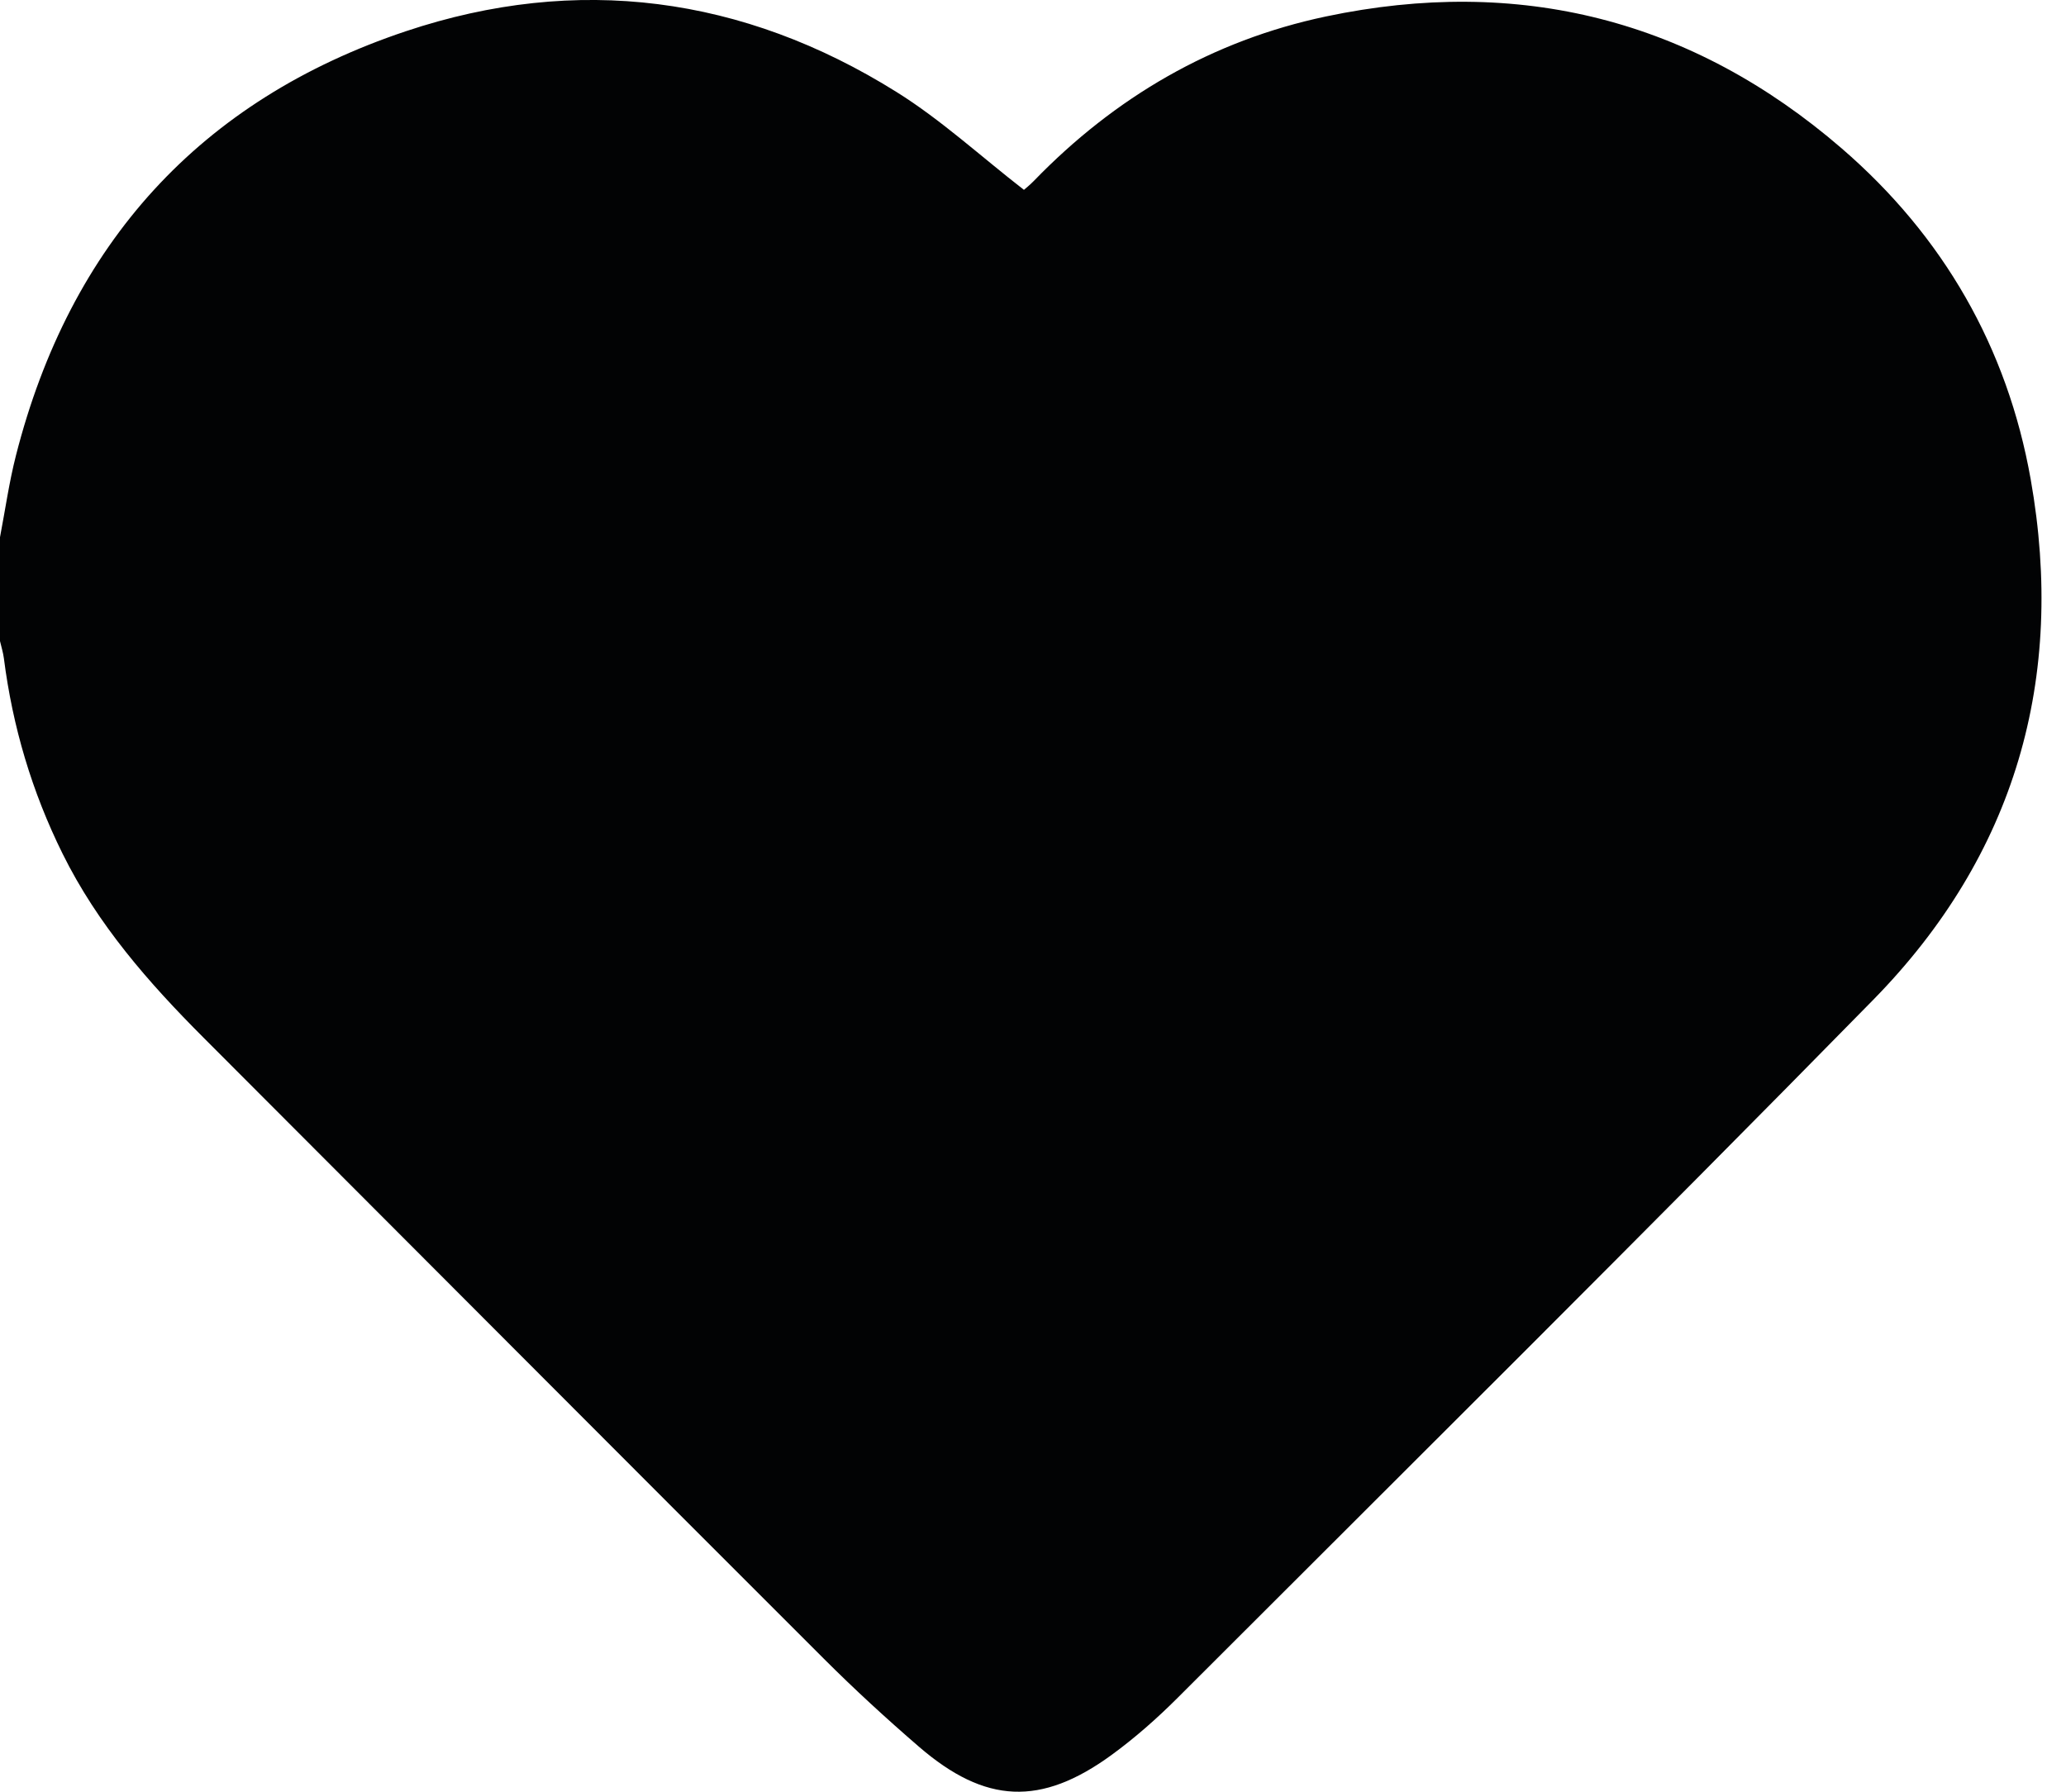 <svg width="83" height="72" viewBox="0 0 83 72" fill="none" xmlns="http://www.w3.org/2000/svg">
<path d="M0 21.588C0.21 20.493 0.365 19.384 0.64 18.306C2.806 9.806 8.038 4.019 16.312 1.253C23.182 -1.043 29.848 -0.161 36.013 3.694C37.807 4.814 39.39 6.274 41.136 7.629C41.186 7.584 41.37 7.439 41.532 7.272C44.792 3.904 48.7 1.624 53.272 0.661C61.015 -0.97 67.981 0.774 73.992 5.966C78.067 9.486 80.643 13.959 81.582 19.263C82.999 27.269 80.958 34.361 75.261 40.172C66.021 49.595 56.649 58.887 47.317 68.22C46.489 69.048 45.6 69.834 44.655 70.523C41.817 72.591 39.587 72.493 36.921 70.194C35.608 69.06 34.327 67.884 33.1 66.658C24.784 58.349 16.489 50.02 8.181 41.702C5.966 39.484 3.92 37.149 2.512 34.301C1.281 31.812 0.506 29.202 0.156 26.455C0.126 26.221 0.053 25.993 0 25.762C0 24.371 0 22.979 0 21.588Z" fill="#020304"/>
</svg>
